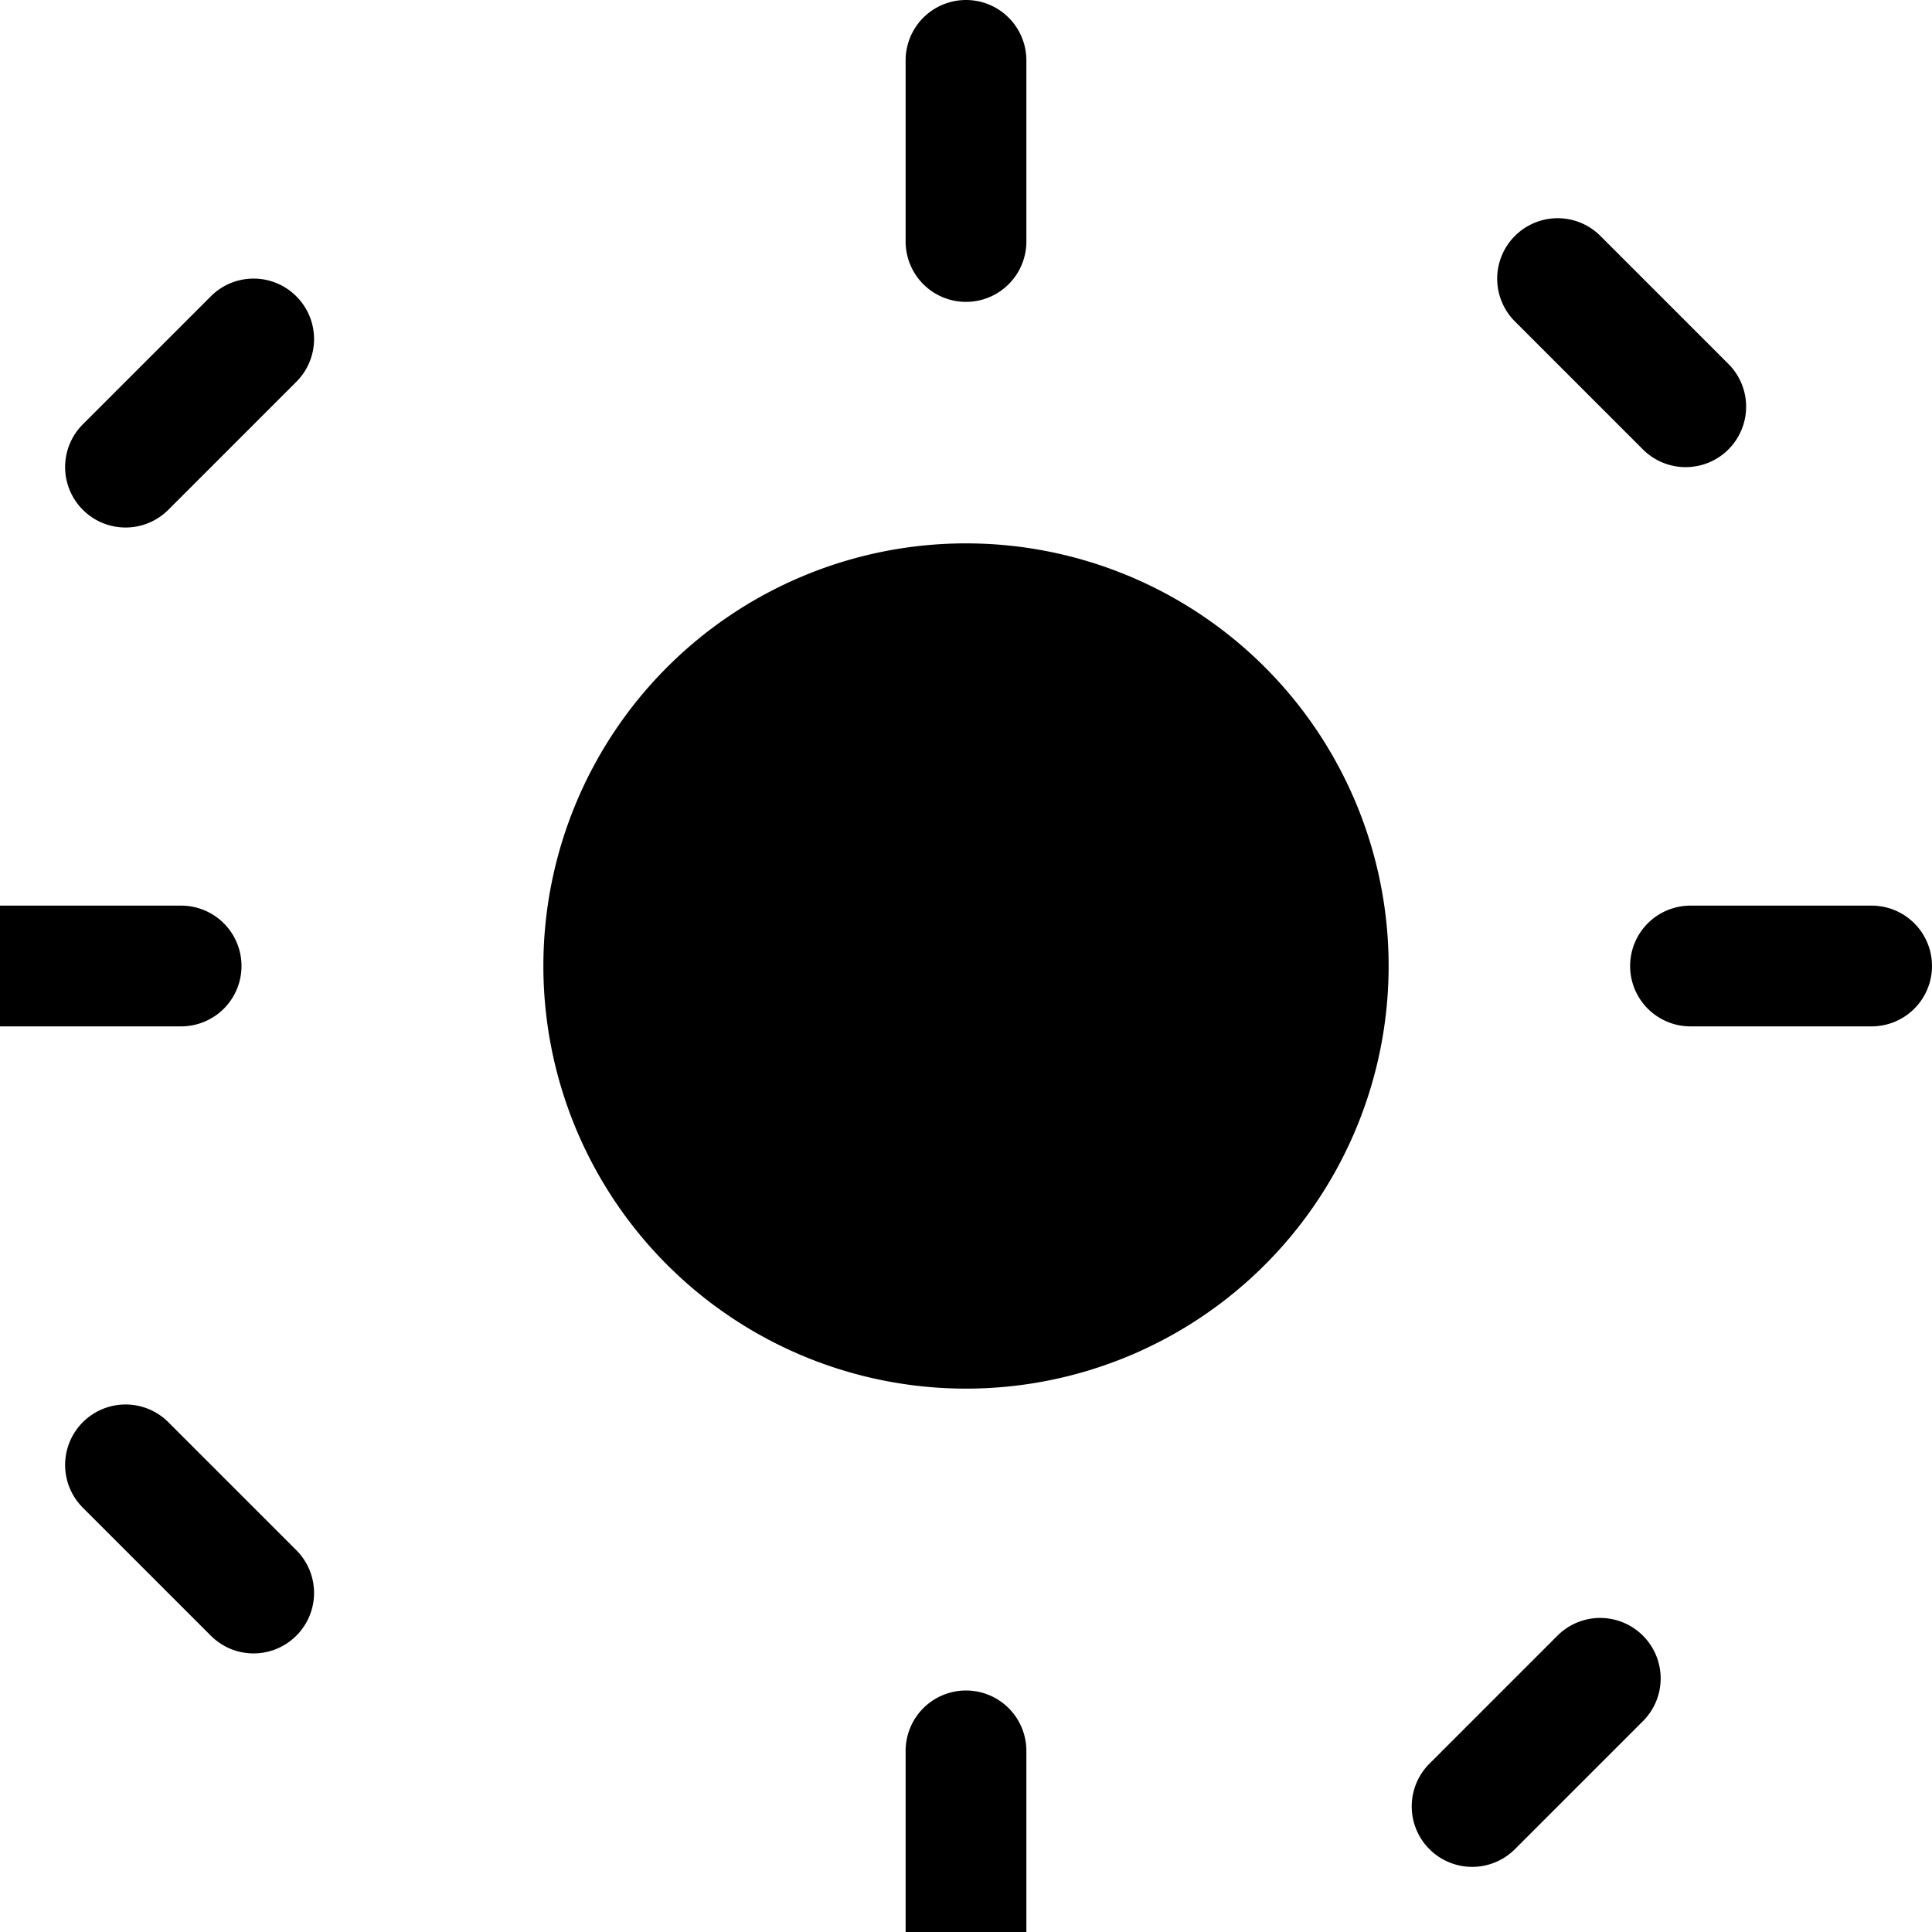 <svg xmlns="http://www.w3.org/2000/svg" width="20" height="20" fill="currentColor" viewBox="0 0 16 16">
    <path d="M8 4.5a3.5 3.5 0 1 1 0 7 3.5 3.5 0 0 1 0-7z" />
    <path
        d="M8 0a.5.5 0 0 1 .5.5V2a.5.5 0 0 1-1 0V.5A.5.5 0 0 1 8 0zm4.546 1.954a.5.5 0 0 1 .708 0l1.06 1.06a.5.5 0 1 1-.708.708l-1.06-1.06a.5.5 0 0 1 0-.708zM16 8a.5.5 0 0 1-.5.5H14a.5.5 0 0 1 0-1h1.5A.5.5 0 0 1 16 8zm-2.394 5.546a.5.5 0 0 1 0 .708l-1.06 1.06a.5.5 0 1 1-.708-.708l1.06-1.06a.5.5 0 0 1 .708 0zM8 14a.5.5 0 0 1 .5.5V16a.5.5 0 0 1-1 0v-1.5A.5.5 0 0 1 8 14zm-5.546-.454a.5.5 0 0 1-.708 0l-1.06-1.06a.5.5 0 1 1 .708-.708l1.06 1.06a.5.5 0 0 1 0 .708zM2 8a.5.5 0 0 1-.5.5H0a.5.5 0 0 1 0-1h1.5A.5.5 0 0 1 2 8zm.454-5.546a.5.5 0 0 1 0 .708l-1.06 1.06a.5.5 0 1 1-.708-.708l1.06-1.06a.5.5 0 0 1 .708 0z" />
</svg>